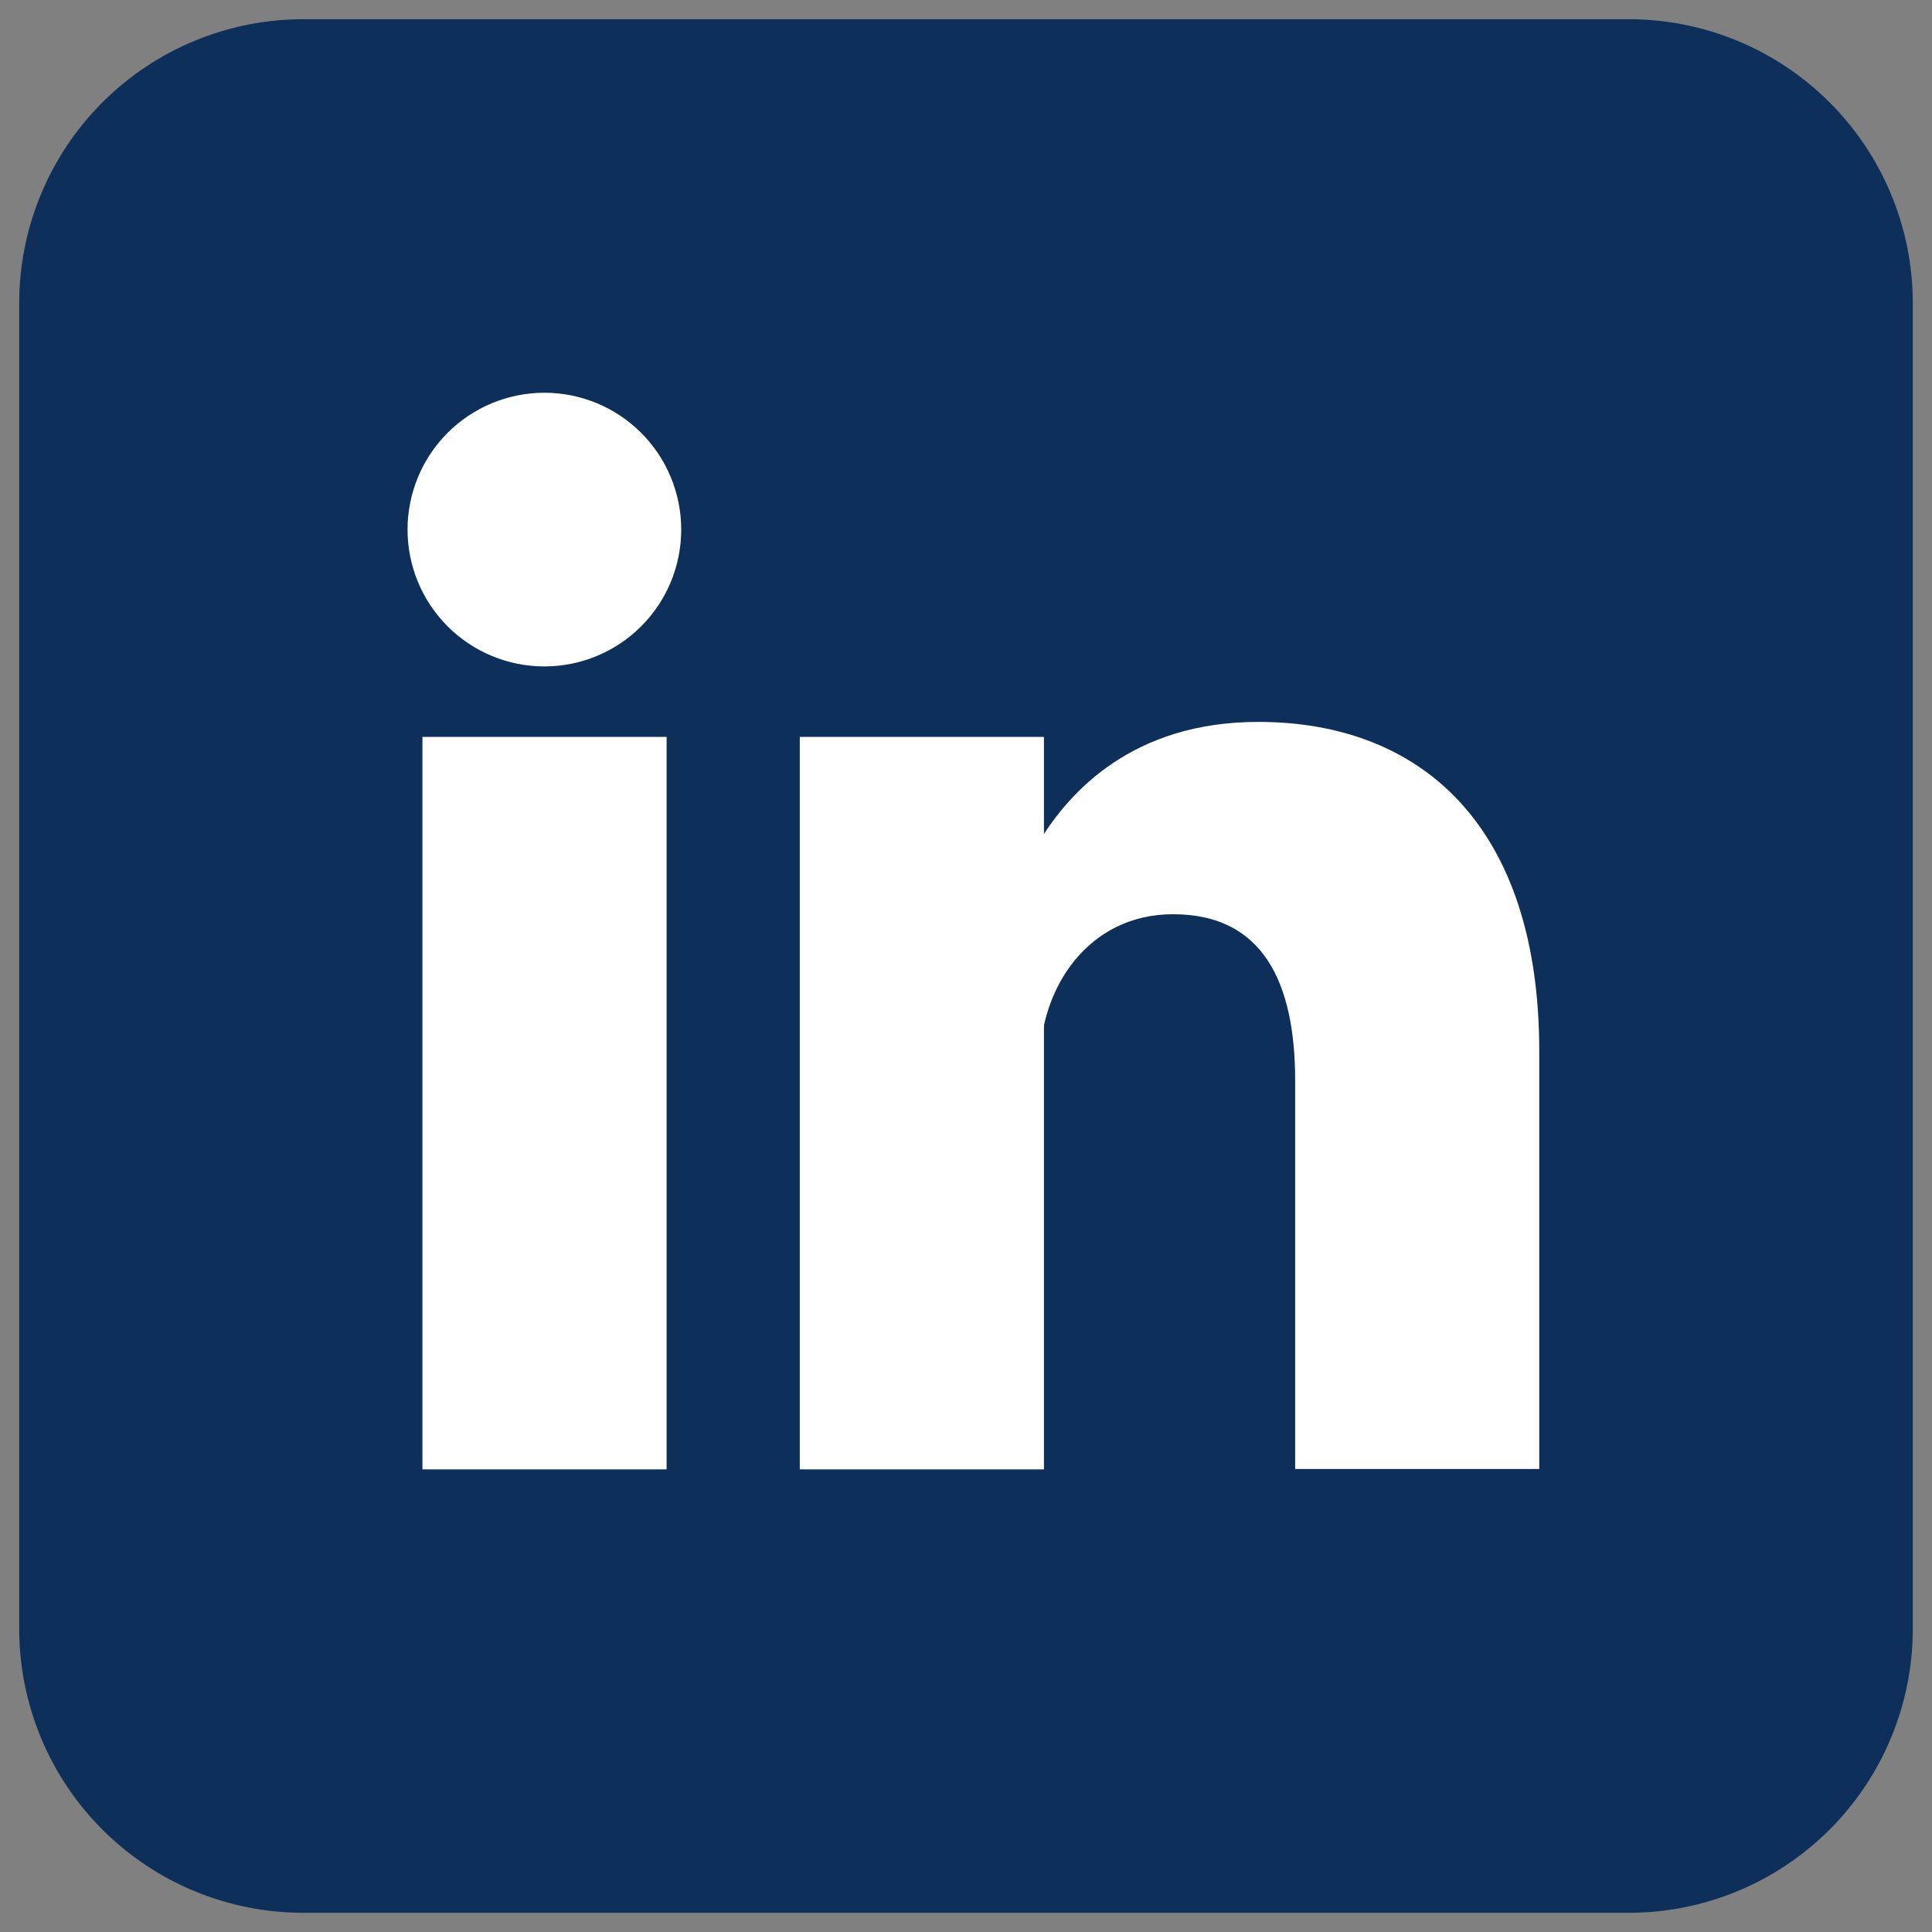 <svg xmlns="http://www.w3.org/2000/svg" xmlns:xlink="http://www.w3.org/1999/xlink" width="1080" zoomAndPan="magnify" viewBox="0 0 810 810" height="1080" preserveAspectRatio="xMidYMid meet" version="1.0"><rect x="0" y="0" width="810" height="810" fill="#808080" stroke="none"/><defs><clipPath id="54ba944ff8"><path d="M 8.051 8.051 L 802 8.051 L 802 802 L 8.051 802 Z M 8.051 8.051 " clip-rule="nonzero"/></clipPath></defs><g clip-path="url(#54ba944ff8)"><path fill="#0d2f59" d="M 127.137 8.051 L 682.863 8.051 C 684.812 8.051 686.762 8.098 688.707 8.195 C 690.652 8.289 692.598 8.434 694.535 8.625 C 696.477 8.816 698.41 9.055 700.336 9.34 C 702.266 9.625 704.184 9.957 706.098 10.34 C 708.008 10.719 709.91 11.145 711.801 11.621 C 713.691 12.094 715.566 12.613 717.434 13.18 C 719.297 13.742 721.148 14.355 722.984 15.012 C 724.816 15.668 726.637 16.371 728.438 17.117 C 730.238 17.859 732.016 18.652 733.781 19.484 C 735.543 20.316 737.281 21.191 739 22.113 C 740.719 23.031 742.414 23.992 744.086 24.992 C 745.758 25.996 747.402 27.039 749.023 28.121 C 750.645 29.203 752.238 30.324 753.801 31.484 C 755.367 32.645 756.902 33.844 758.41 35.082 C 759.918 36.316 761.391 37.59 762.836 38.898 C 764.281 40.207 765.691 41.551 767.07 42.93 C 768.449 44.309 769.793 45.719 771.102 47.164 C 772.41 48.605 773.68 50.082 774.918 51.59 C 776.152 53.094 777.352 54.633 778.516 56.195 C 779.676 57.762 780.797 59.355 781.879 60.977 C 782.961 62.598 784.004 64.242 785.008 65.914 C 786.008 67.586 786.969 69.281 787.887 71 C 788.805 72.719 789.684 74.457 790.516 76.219 C 791.348 77.98 792.137 79.762 792.883 81.562 C 793.629 83.363 794.332 85.184 794.988 87.016 C 795.645 88.852 796.254 90.703 796.82 92.566 C 797.387 94.434 797.906 96.309 798.379 98.199 C 798.852 100.09 799.281 101.992 799.66 103.902 C 800.039 105.812 800.375 107.734 800.66 109.66 C 800.945 111.59 801.184 113.523 801.375 115.465 C 801.566 117.402 801.711 119.344 801.805 121.293 C 801.902 123.238 801.949 125.188 801.949 127.137 L 801.949 682.863 C 801.949 684.812 801.902 686.762 801.805 688.707 C 801.711 690.652 801.566 692.598 801.375 694.535 C 801.184 696.477 800.945 698.41 800.66 700.336 C 800.375 702.266 800.039 704.184 799.66 706.098 C 799.281 708.008 798.852 709.91 798.379 711.801 C 797.906 713.691 797.387 715.566 796.82 717.434 C 796.254 719.297 795.645 721.148 794.988 722.984 C 794.332 724.816 793.629 726.637 792.883 728.438 C 792.137 730.238 791.348 732.016 790.516 733.781 C 789.684 735.543 788.805 737.281 787.887 739 C 786.969 740.719 786.008 742.414 785.008 744.086 C 784.004 745.758 782.961 747.402 781.879 749.023 C 780.797 750.645 779.676 752.238 778.516 753.805 C 777.352 755.367 776.152 756.902 774.918 758.41 C 773.68 759.918 772.41 761.391 771.102 762.836 C 769.793 764.281 768.449 765.691 767.07 767.07 C 765.691 768.449 764.281 769.793 762.836 771.102 C 761.391 772.41 759.918 773.68 758.41 774.918 C 756.902 776.152 755.367 777.352 753.801 778.516 C 752.238 779.676 750.645 780.797 749.023 781.879 C 747.402 782.961 745.758 784.004 744.086 785.008 C 742.414 786.008 740.719 786.969 739 787.887 C 737.281 788.805 735.543 789.684 733.781 790.516 C 732.016 791.348 730.238 792.137 728.438 792.883 C 726.637 793.629 724.816 794.332 722.984 794.988 C 721.148 795.645 719.297 796.254 717.434 796.82 C 715.566 797.387 713.691 797.906 711.801 798.379 C 709.91 798.852 708.008 799.281 706.098 799.66 C 704.184 800.039 702.266 800.375 700.336 800.66 C 698.41 800.945 696.477 801.184 694.535 801.375 C 692.598 801.566 690.652 801.711 688.707 801.805 C 686.762 801.902 684.812 801.949 682.863 801.949 L 127.137 801.949 C 125.188 801.949 123.238 801.902 121.293 801.805 C 119.344 801.711 117.402 801.566 115.461 801.375 C 113.523 801.184 111.59 800.945 109.66 800.66 C 107.734 800.375 105.812 800.039 103.902 799.66 C 101.992 799.281 100.09 798.852 98.199 798.379 C 96.309 797.906 94.434 797.387 92.566 796.82 C 90.703 796.254 88.852 795.645 87.016 794.988 C 85.184 794.332 83.363 793.629 81.562 792.883 C 79.762 792.137 77.98 791.348 76.219 790.516 C 74.457 789.684 72.719 788.805 71 787.887 C 69.281 786.969 67.586 786.008 65.914 785.008 C 64.242 784.004 62.598 782.961 60.977 781.879 C 59.355 780.797 57.762 779.676 56.195 778.516 C 54.633 777.352 53.094 776.152 51.59 774.918 C 50.082 773.68 48.605 772.41 47.164 771.102 C 45.719 769.793 44.309 768.449 42.93 767.07 C 41.551 765.691 40.207 764.281 38.898 762.836 C 37.59 761.391 36.316 759.918 35.082 758.41 C 33.844 756.902 32.645 755.367 31.484 753.801 C 30.324 752.238 29.203 750.645 28.121 749.023 C 27.035 747.402 25.996 745.758 24.992 744.086 C 23.992 742.414 23.031 740.719 22.113 739 C 21.191 737.281 20.316 735.543 19.484 733.781 C 18.652 732.016 17.859 730.238 17.117 728.438 C 16.371 726.637 15.668 724.816 15.012 722.984 C 14.355 721.148 13.742 719.297 13.18 717.434 C 12.613 715.566 12.094 713.691 11.621 711.801 C 11.145 709.91 10.719 708.008 10.34 706.098 C 9.957 704.184 9.625 702.266 9.34 700.336 C 9.055 698.41 8.816 696.477 8.625 694.535 C 8.434 692.598 8.289 690.652 8.195 688.707 C 8.098 686.762 8.051 684.812 8.051 682.863 L 8.051 127.137 C 8.051 125.188 8.098 123.238 8.195 121.293 C 8.289 119.344 8.434 117.402 8.625 115.465 C 8.816 113.523 9.055 111.59 9.34 109.66 C 9.625 107.734 9.957 105.812 10.34 103.902 C 10.719 101.992 11.145 100.09 11.621 98.199 C 12.094 96.309 12.613 94.434 13.18 92.566 C 13.742 90.703 14.355 88.852 15.012 87.016 C 15.668 85.184 16.371 83.363 17.117 81.562 C 17.859 79.762 18.652 77.98 19.484 76.219 C 20.316 74.457 21.191 72.719 22.113 71 C 23.031 69.281 23.992 67.586 24.992 65.914 C 25.996 64.242 27.035 62.598 28.121 60.977 C 29.203 59.355 30.324 57.762 31.484 56.195 C 32.645 54.633 33.844 53.094 35.082 51.59 C 36.316 50.082 37.59 48.605 38.898 47.164 C 40.207 45.719 41.551 44.309 42.93 42.93 C 44.309 41.551 45.719 40.207 47.164 38.898 C 48.605 37.59 50.082 36.316 51.59 35.082 C 53.094 33.844 54.633 32.645 56.195 31.484 C 57.762 30.324 59.355 29.203 60.977 28.121 C 62.598 27.039 64.242 25.996 65.914 24.992 C 67.586 23.992 69.281 23.031 71 22.113 C 72.719 21.191 74.457 20.316 76.219 19.484 C 77.98 18.652 79.762 17.859 81.562 17.117 C 83.363 16.371 85.184 15.668 87.016 15.012 C 88.852 14.355 90.703 13.742 92.566 13.18 C 94.434 12.613 96.309 12.094 98.199 11.621 C 100.09 11.145 101.992 10.719 103.902 10.34 C 105.812 9.957 107.734 9.625 109.66 9.34 C 111.59 9.055 113.523 8.816 115.461 8.625 C 117.402 8.434 119.344 8.289 121.293 8.195 C 123.238 8.098 125.188 8.051 127.137 8.051 Z M 127.137 8.051 " fill-opacity="1" fill-rule="nonzero"/></g><path fill="#ffffff" d="M 285.605 222.031 C 285.605 223.91 285.512 225.785 285.328 227.656 C 285.145 229.523 284.867 231.379 284.504 233.223 C 284.137 235.066 283.68 236.887 283.133 238.684 C 282.59 240.484 281.957 242.25 281.238 243.984 C 280.52 245.723 279.715 247.418 278.832 249.074 C 277.945 250.734 276.98 252.344 275.938 253.906 C 274.891 255.469 273.773 256.973 272.582 258.426 C 271.391 259.879 270.129 261.27 268.801 262.598 C 267.473 263.926 266.082 265.188 264.629 266.379 C 263.176 267.57 261.668 268.691 260.105 269.734 C 258.543 270.777 256.934 271.742 255.277 272.629 C 253.621 273.516 251.926 274.316 250.188 275.035 C 248.453 275.754 246.684 276.387 244.887 276.934 C 243.09 277.477 241.27 277.934 239.426 278.301 C 237.582 278.668 235.727 278.941 233.855 279.125 C 231.988 279.309 230.113 279.402 228.234 279.402 C 226.355 279.402 224.48 279.309 222.609 279.125 C 220.738 278.941 218.883 278.668 217.039 278.301 C 215.199 277.934 213.379 277.477 211.578 276.934 C 209.781 276.387 208.016 275.754 206.277 275.035 C 204.543 274.316 202.844 273.516 201.188 272.629 C 199.531 271.742 197.922 270.777 196.359 269.734 C 194.797 268.691 193.289 267.57 191.836 266.379 C 190.383 265.188 188.992 263.926 187.664 262.598 C 186.336 261.27 185.078 259.879 183.883 258.426 C 182.691 256.973 181.574 255.469 180.531 253.906 C 179.488 252.344 178.523 250.734 177.637 249.074 C 176.75 247.418 175.949 245.723 175.23 243.984 C 174.508 242.25 173.879 240.484 173.332 238.684 C 172.785 236.887 172.332 235.066 171.965 233.223 C 171.598 231.379 171.32 229.523 171.137 227.656 C 170.953 225.785 170.863 223.91 170.863 222.031 C 170.863 220.152 170.953 218.277 171.137 216.406 C 171.32 214.539 171.598 212.68 171.965 210.84 C 172.332 208.996 172.785 207.176 173.332 205.375 C 173.879 203.578 174.508 201.812 175.23 200.074 C 175.949 198.34 176.75 196.645 177.637 194.984 C 178.523 193.328 179.488 191.719 180.531 190.156 C 181.574 188.594 182.691 187.086 183.883 185.633 C 185.078 184.184 186.336 182.793 187.664 181.465 C 188.992 180.133 190.383 178.875 191.836 177.684 C 193.289 176.488 194.797 175.371 196.359 174.328 C 197.922 173.285 199.531 172.32 201.188 171.434 C 202.844 170.547 204.543 169.746 206.277 169.027 C 208.016 168.309 209.781 167.676 211.578 167.129 C 213.379 166.586 215.199 166.129 217.039 165.762 C 218.883 165.395 220.738 165.121 222.609 164.938 C 224.48 164.75 226.355 164.66 228.234 164.66 C 230.113 164.66 231.988 164.75 233.855 164.938 C 235.727 165.121 237.582 165.395 239.426 165.762 C 241.27 166.129 243.09 166.586 244.887 167.129 C 246.684 167.676 248.453 168.309 250.188 169.027 C 251.926 169.746 253.621 170.547 255.277 171.434 C 256.934 172.32 258.543 173.285 260.105 174.328 C 261.668 175.371 263.176 176.488 264.629 177.684 C 266.082 178.875 267.473 180.133 268.801 181.465 C 270.129 182.793 271.391 184.184 272.582 185.633 C 273.773 187.086 274.891 188.594 275.938 190.156 C 276.98 191.719 277.945 193.328 278.832 194.984 C 279.715 196.645 280.52 198.34 281.238 200.074 C 281.957 201.812 282.59 203.578 283.133 205.375 C 283.68 207.176 284.137 208.996 284.504 210.84 C 284.867 212.68 285.145 214.539 285.328 216.406 C 285.512 218.277 285.605 220.152 285.605 222.031 Z M 285.605 222.031 " fill-opacity="1" fill-rule="nonzero"/><path stroke-linecap="butt" transform="matrix(1.551, 0, 0, 1.551, 8.05, 8.05)" fill-opacity="1" fill="#ffffff" fill-rule="nonzero" stroke-linejoin="miter" d="M 244.001 194 L 244.001 392 M 142.001 194 L 142.001 392 " stroke="#ffffff" stroke-width="66" stroke-opacity="1" stroke-miterlimit="4"/><path fill="#ffffff" d="M 436.012 445.316 C 436.012 414.305 456.168 383.293 491.832 383.293 C 529.047 383.293 543 411.203 543 453.066 L 543 615.879 L 645.34 615.879 L 645.34 440.664 C 645.34 346.078 595.723 302.66 527.496 302.66 C 474.777 302.66 448.414 332.121 436.012 352.281 " fill-opacity="1" fill-rule="nonzero"/></svg>